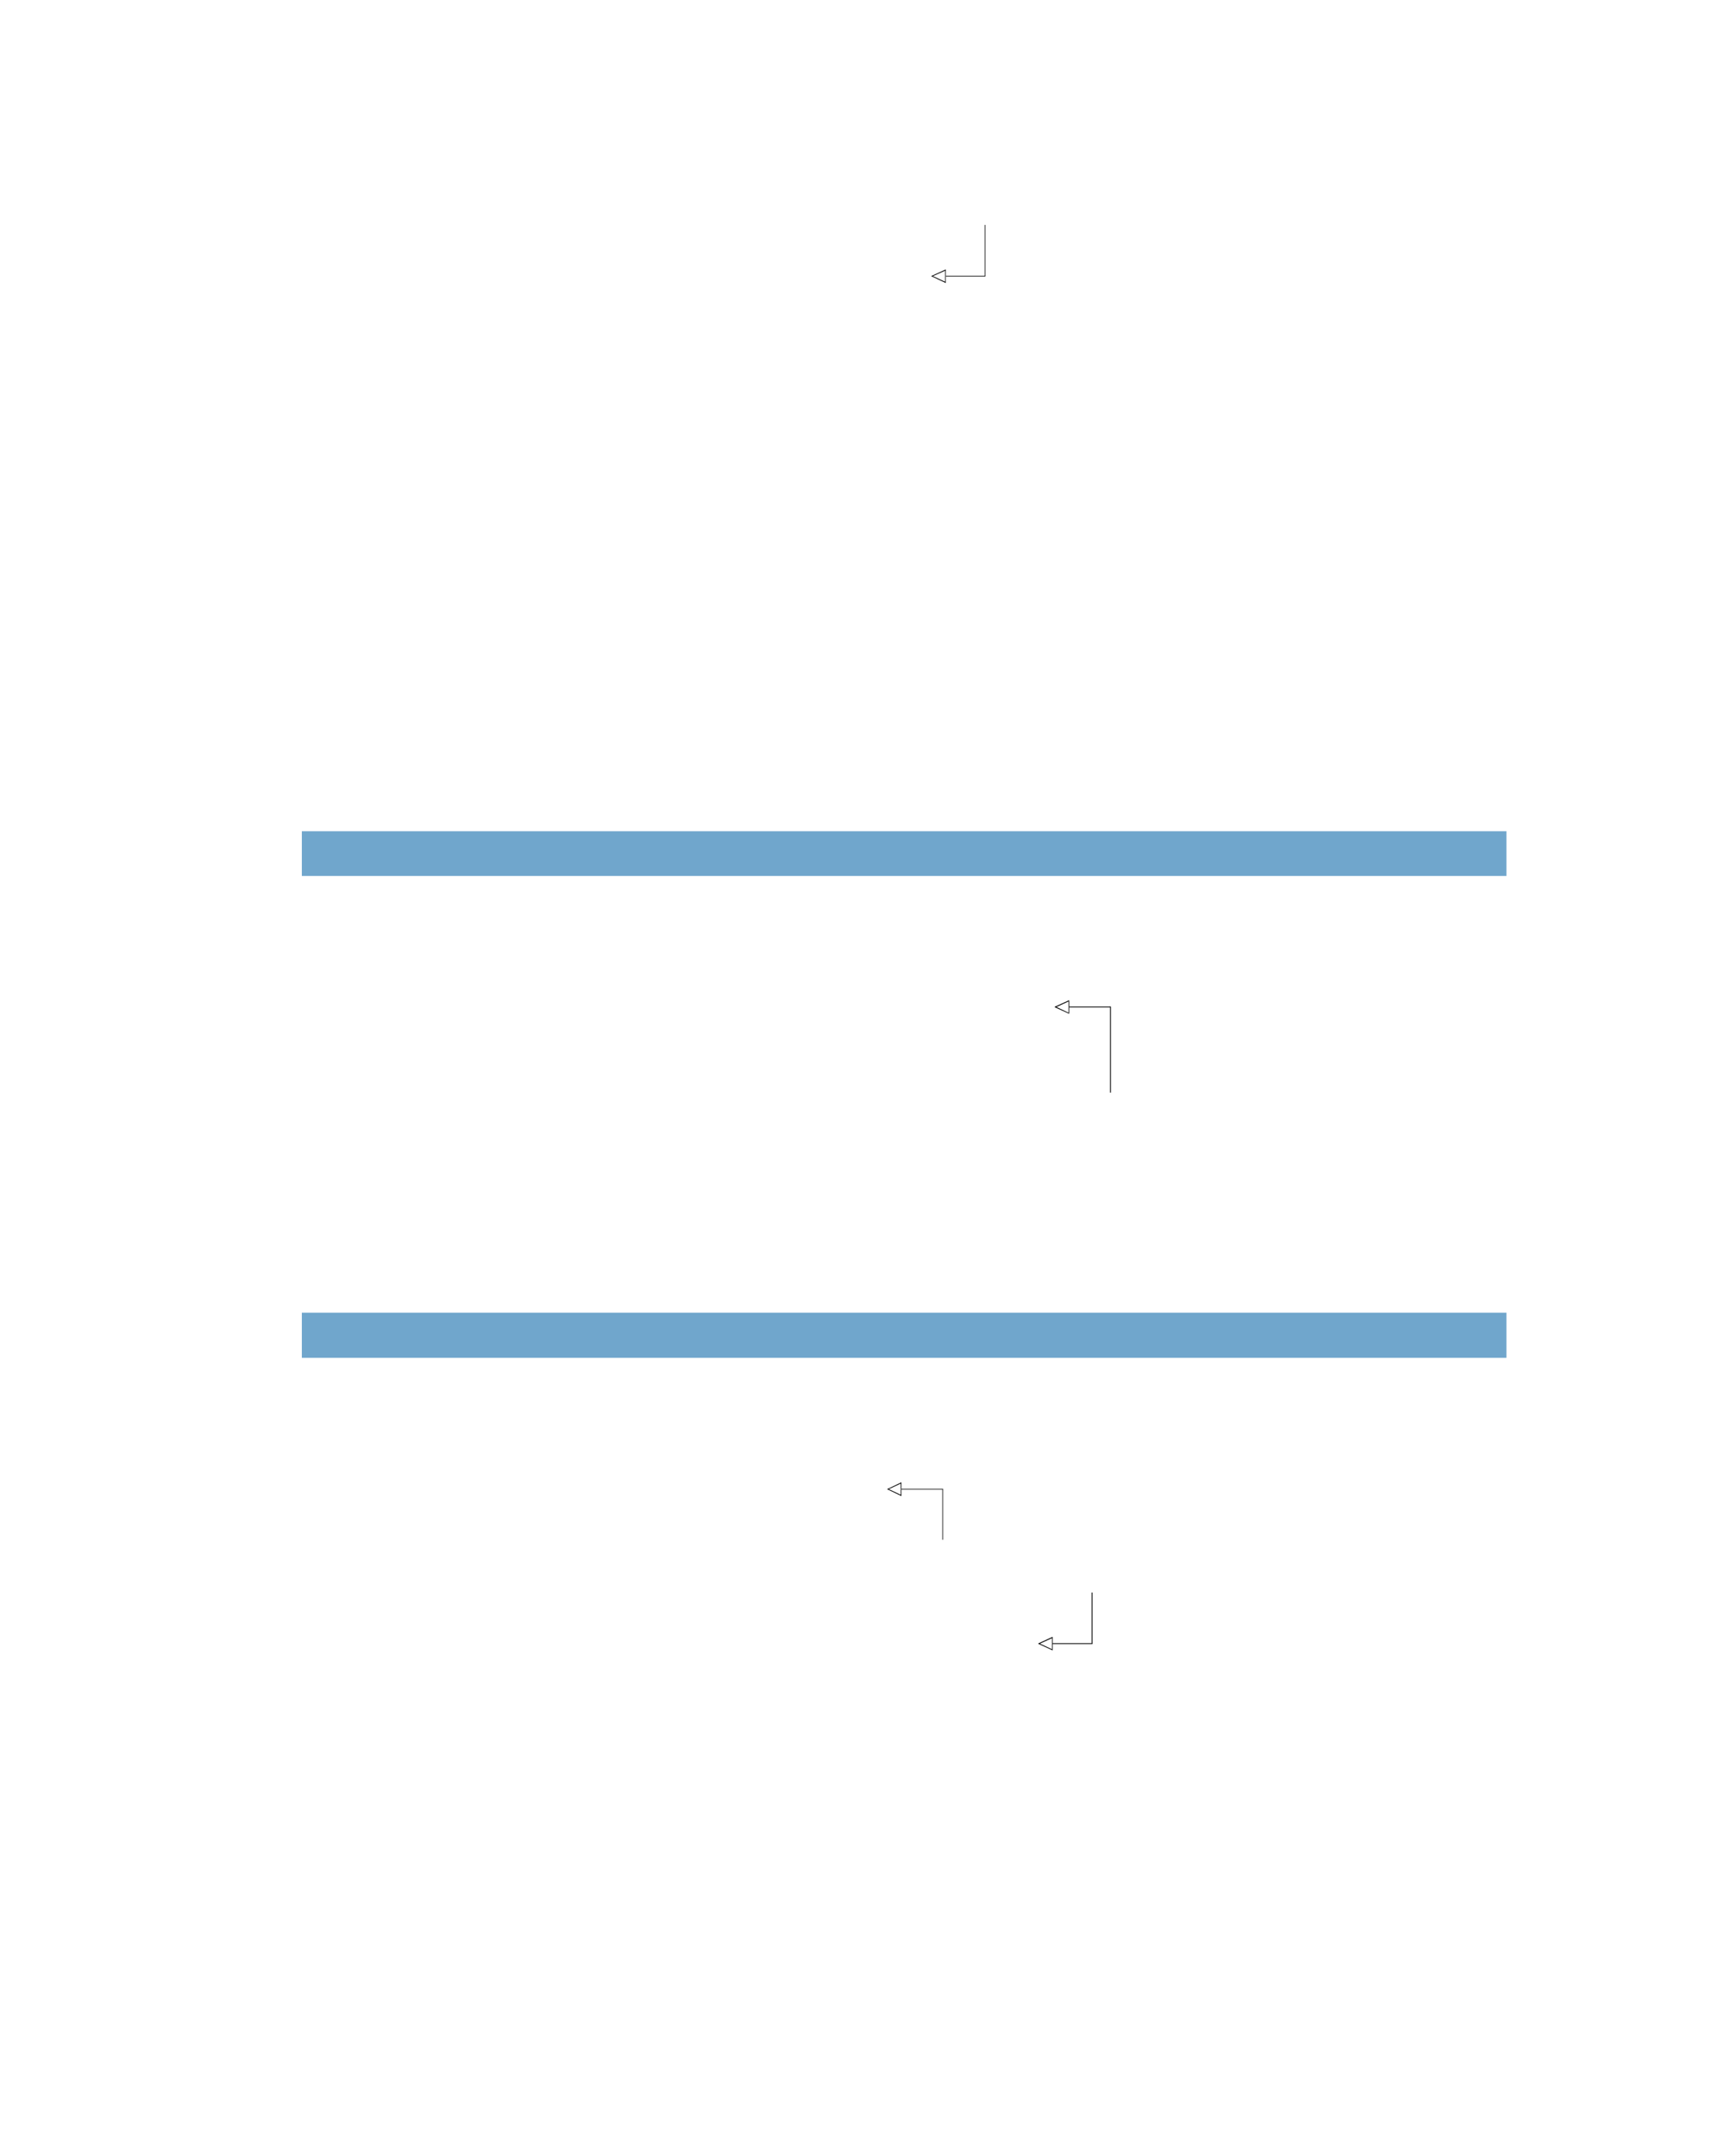 <?xml version="1.0" encoding="UTF-8" standalone="no"?>
<!DOCTYPE svg PUBLIC "-//W3C//DTD SVG 1.1//EN"
"http://www.w3.org/Graphics/SVG/1.1/DTD/svg11.dtd">
<svg viewBox="0 0 811 1017" version="1.1" xmlns="http://www.w3.org/2000/svg" xmlns:xlink="http://www.w3.org/1999/xlink">
<defs>
<style type="text/css"><![CDATA[
.g0_424{
fill: #70A6CC;
}
.g1_424{
}
]]></style>
</defs>
<path d="M142.4,413.2H710.7V392.1H142.4Z" class="g0_424"/>
<path d="M142.4,640.5H710.7V619.2H142.4Z" class="g0_424"/>
<path d="M446.2,130.3v3.2l-.2,-.1l-6.4,-3l-.3,-.1l.3,-.2l6.4,-2.9l.2,-.1v.3l-.1,.2l-6.3,2.8l-.2,-.3h.2l6.3,2.9l-.1,.4l-.1,-.2v-2.9Z" class="g1_424"/>
<path d="M445.9,130.3h.3v-2.9h-.3Z" class="g1_424"/>
<path d="M446.2,130.4h18.7v-.3H446.2Z" class="g1_424"/>
<path d="M464.6,130.3h.3V106.1h-.3Z" class="g1_424"/>
<path d="M504.4,475v3.2l-.2,-.1l-6.4,-2.9l-.3,-.2l.3,-.2l6.4,-2.9l.2,-.1v.3l-.1,.2l-6.3,2.9l-.2,-.4h.2l6.3,3l-.1,.3l-.1,-.2V475Z" class="g1_424"/>
<path d="M504.1,475h.3v-2.9h-.3Z" class="g1_424"/>
<path d="M523.7,515.4h.4V474.8h-.4Z" class="g1_424"/>
<path d="M504.4,475.2h19.5v-.4H504.4Z" class="g1_424"/>
<path d="M425.3,702.4v3.3l-.2,-.1l-6.3,-3l-.3,-.2l.3,-.1l6.3,-3l.2,-.1v.3l-.1,.2l-6.2,2.9l-.2,-.3h.2l6.2,2.9l-.1,.4l-.1,-.2v-3Z" class="g1_424"/>
<path d="M425,702.4h.3v-2.9H425Z" class="g1_424"/>
<path d="M444.6,726.3h.3v-24h-.3Z" class="g1_424"/>
<path d="M425.3,702.6h19.5v-.3H425.3Z" class="g1_424"/>
<path d="M496.6,775.3v3.2l-.2,-.1l-6.3,-2.9l-.4,-.2l.4,-.2l6.3,-2.9l.2,-.1v.5l-6.4,2.9l-.1,-.4h.1l6.4,3l-.2,.3l-.1,-.2v-2.9Z" class="g1_424"/>
<path d="M496.3,775.3h.3v-2.9h-.3Z" class="g1_424"/>
<path d="M496.6,775.5h18.8v-.4H496.6Z" class="g1_424"/>
<path d="M515,775.3h.4V751.2H515Z" class="g1_424"/>
</svg>